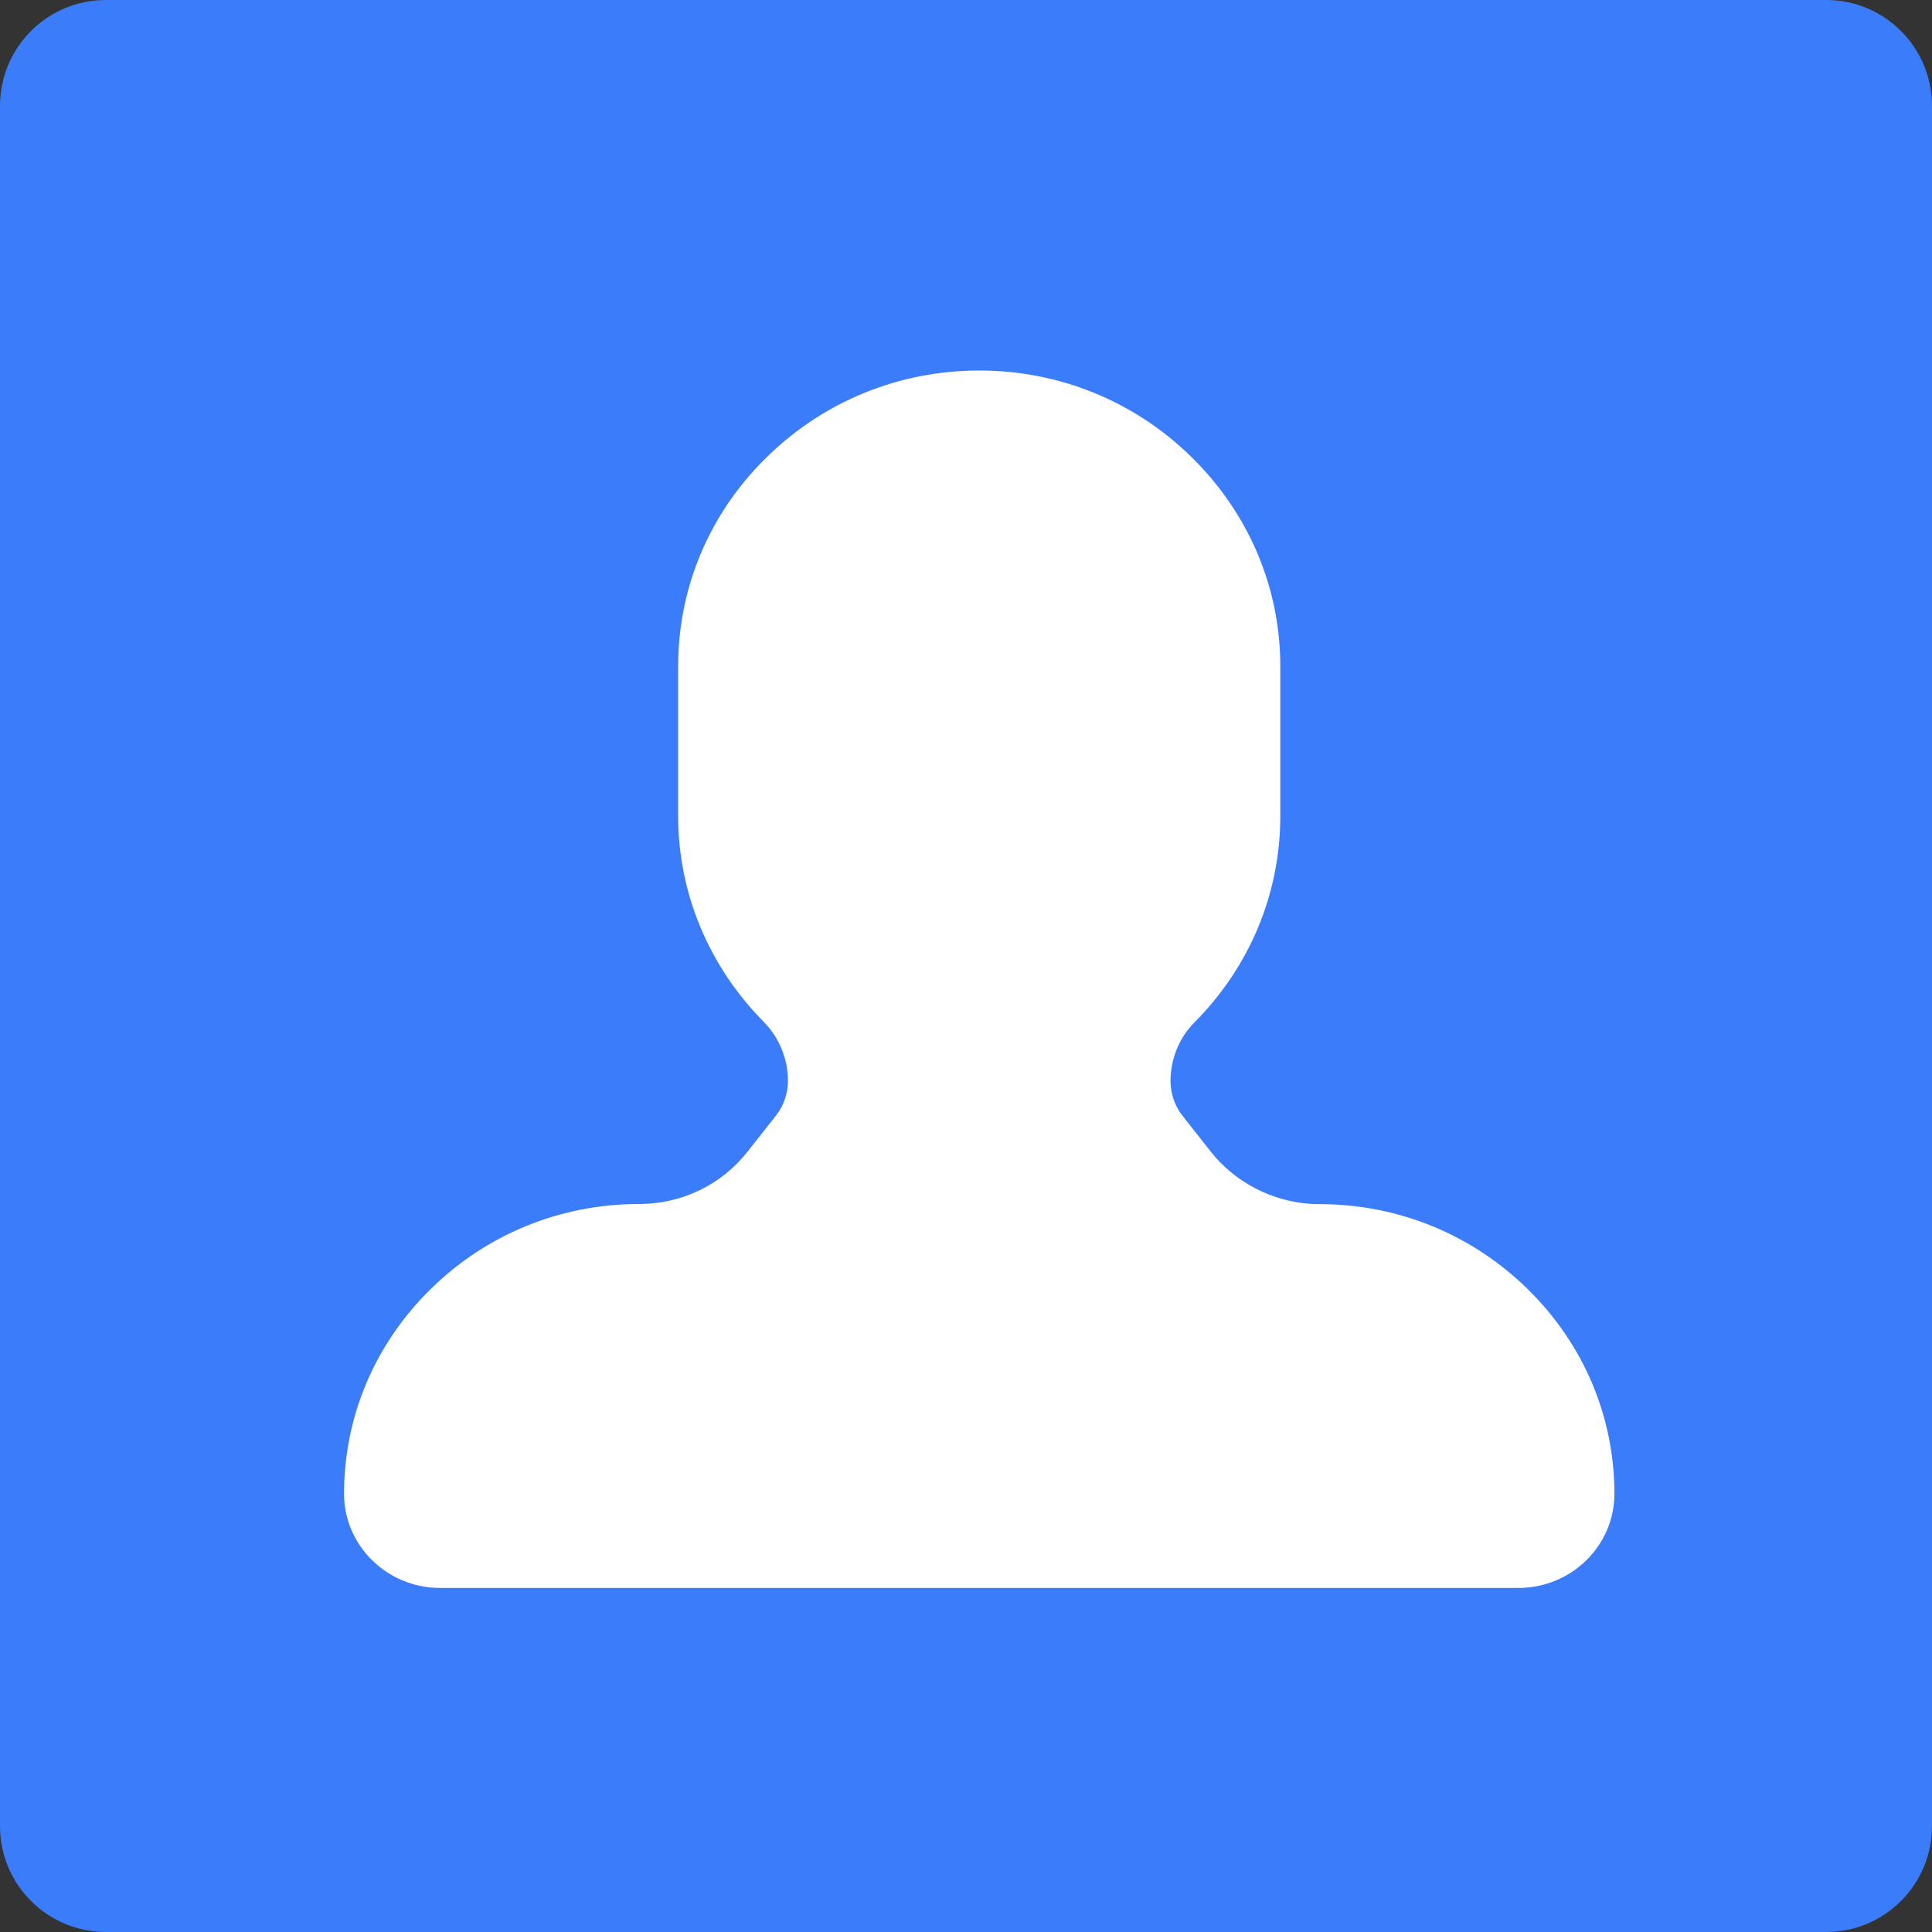 <?xml version="1.0" encoding="UTF-8"?><svg version="1.1" width="73px" height="73px" viewBox="0 0 73.0 73.0" xmlns="http://www.w3.org/2000/svg" xmlns:xlink="http://www.w3.org/1999/xlink"><rect x="0" y="0" width="73.0" height="73.0" fill="#333333" stroke="none"/><defs><clipPath id="i0"><path d="M69,0 C71.209,-4.05812251e-16 73,1.791 73,4 L73,69 C73,71.209 71.209,73 69,73 L4,73 C1.791,73 2.705415e-16,71.209 0,69 L0,4 C-2.705415e-16,1.791 1.791,4.05812251e-16 4,0 L69,0 Z"></path></clipPath><clipPath id="i1"><path d="M24,0 C27.03,0 29.882,1.163 32.034,3.283 C34.187,5.403 35.376,8.205 35.376,11.176 L35.376,16.833 C35.376,19.751 34.23,22.516 32.142,24.62 C31.561,25.202 31.238,25.984 31.227,26.82 C31.222,27.306 31.383,27.782 31.684,28.163 L32.755,29.521 C33.68,30.69 35.099,31.415 36.596,31.492 L36.861,31.498 C39.826,31.498 42.619,32.64 44.728,34.713 C46.838,36.785 48,39.529 48,42.442 C48,44.403 46.375,46 44.373,46 L3.627,46 C1.625,46 0,44.403 0,42.437 C0,39.524 1.162,36.78 3.272,34.708 C5.381,32.635 8.174,31.493 11.139,31.493 C12.759,31.493 14.255,30.774 15.245,29.516 L16.316,28.157 C16.617,27.777 16.778,27.295 16.773,26.814 C16.762,25.979 16.434,25.197 15.858,24.61 C13.776,22.506 12.624,19.741 12.624,16.828 L12.624,11.171 C12.624,8.194 13.808,5.392 15.966,3.278 C18.124,1.163 20.97,0 24,0 Z"></path></clipPath></defs><g clip-path="url(#i0)"><polygon points="0,0 73,0 73,73 0,73 0,0" stroke="none" fill="#3B7CFA"></polygon></g><g transform="translate(13.0 14.0)"><g clip-path="url(#i1)"><polygon points="0,0 48,0 48,46 0,46 0,0" stroke="none" fill="#FFFFFF"></polygon></g></g></svg>